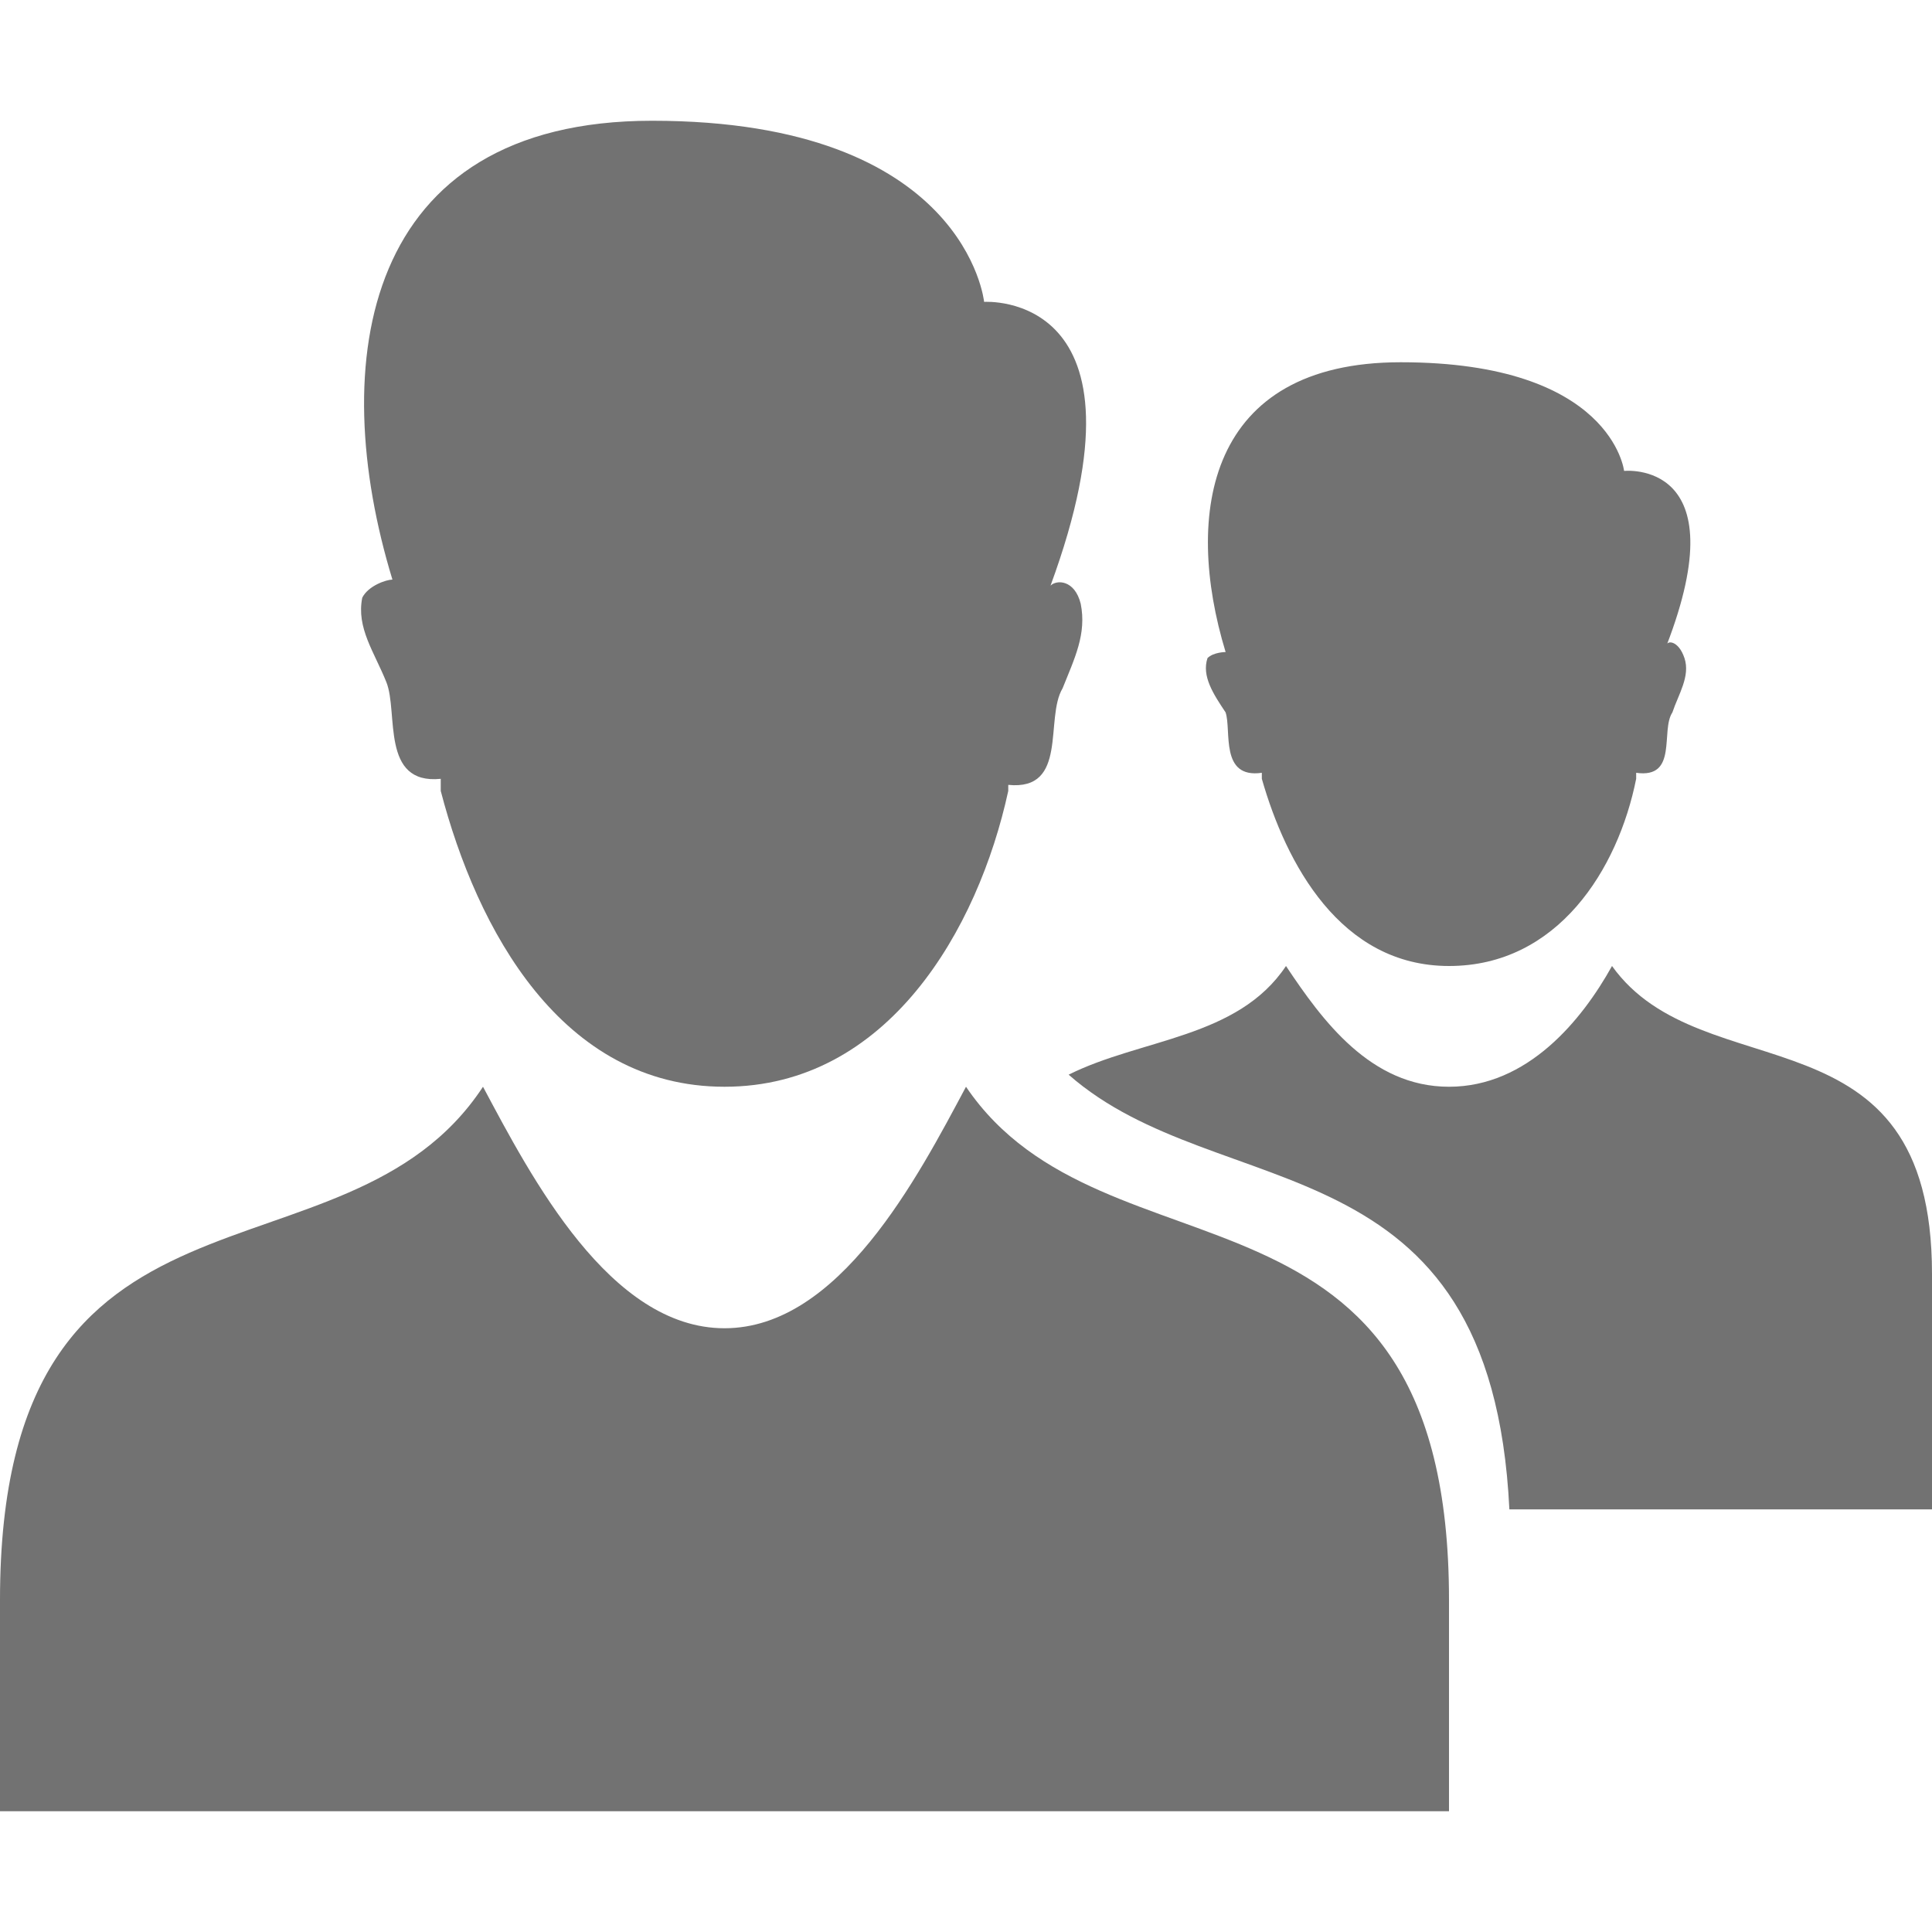 <?xml version="1.0" encoding="utf-8"?>
<!-- Generator: Adobe Illustrator 21.1.0, SVG Export Plug-In . SVG Version: 6.00 Build 0)  -->
<svg version="1.1" id="Layer_1" xmlns="http://www.w3.org/2000/svg" xmlns:xlink="http://www.w3.org/1999/xlink" x="0px" y="0px"
	 viewBox="0 0 32 32" style="enable-background:new 0 0 32 32;" xml:space="preserve">
<style type="text/css">
	.Black{fill:#727272;}
</style>
<path class="Black" d="M32,21.1c0-4.5-3.8-3-5.3-5.1c-0.5,0.9-1.4,2-2.7,2s-2.1-1.1-2.7-2c-0.8,1.2-2.4,1.2-3.6,1.8
	c2.5,2.2,7,1,7.3,7.2h7V21.1z"/>
<path class="Black" d="M20,10.9c-0.1,0.3,0.1,0.6,0.3,0.9c0.1,0.3-0.1,1.1,0.6,1c0,0,0,0.1,0,0.1c0.4,1.4,1.3,3.1,3.1,3.1
	s2.8-1.6,3.1-3.1v-0.1c0.7,0.1,0.4-0.7,0.6-1c0.1-0.3,0.3-0.6,0.2-0.9c-0.1-0.3-0.3-0.3-0.3-0.2c1.2-3.1-0.7-2.9-0.7-2.9
	S26.7,6,23.2,6c-3.2,0-3.6,2.5-2.9,4.8C20.3,10.8,20.1,10.8,20,10.9z"/>
<path class="Black" d="M6,9.9c-0.1,0.5,0.2,0.9,0.4,1.4S6.3,13,7.3,12.9c0,0,0,0.1,0,0.2c0.6,2.3,2,4.9,4.7,4.9s4.2-2.6,4.7-4.9V13
	c1,0.1,0.6-1.1,0.9-1.6c0.2-0.5,0.4-0.9,0.3-1.4c-0.1-0.4-0.4-0.4-0.5-0.3C19.2,4.8,16.3,5,16.3,5S16,2,10.8,2C6,2,5.4,6,6.5,9.6
	C6.4,9.6,6.1,9.7,6,9.9z"/>
<path class="Black" d="M16,18c-0.8,1.5-2.1,4-4,4s-3.2-2.5-4-4c-2.3,3.5-8,1-8,8.5V30h24v-3.5C24,19.1,18.3,21.4,16,18z"/>
</svg>
